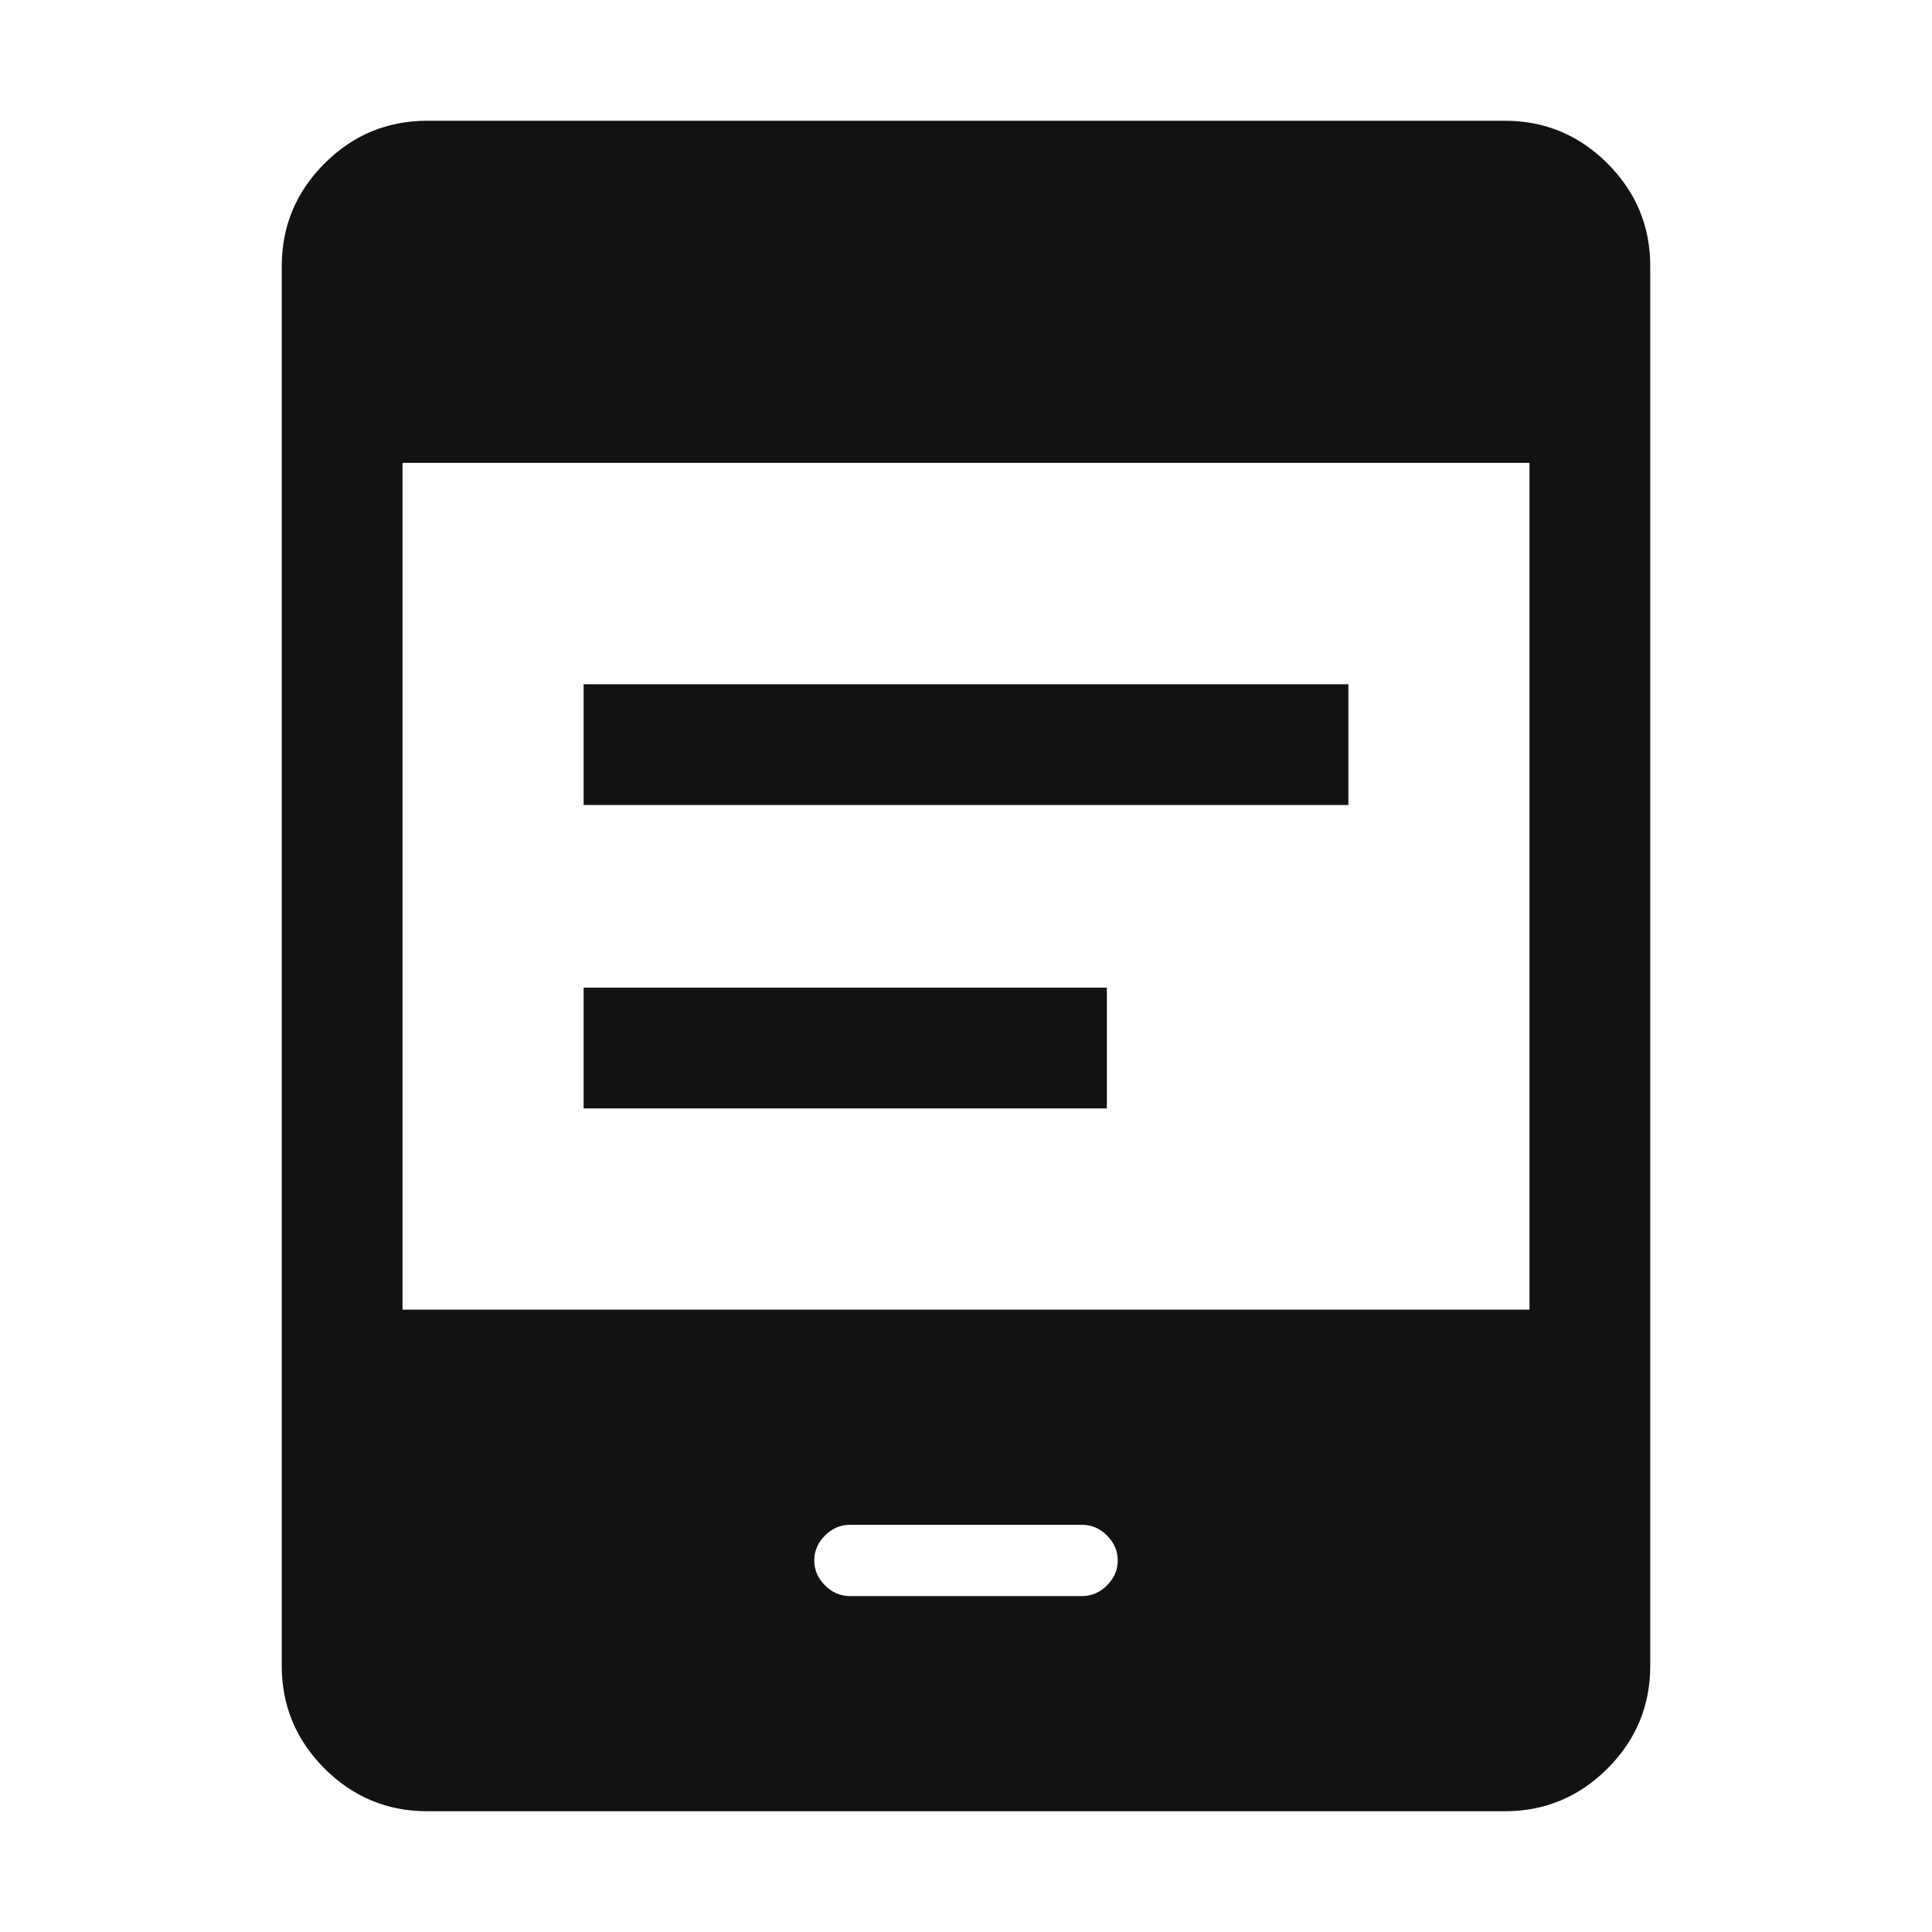 <svg width="24" height="24" viewBox="0 0 24 24" fill="none" xmlns="http://www.w3.org/2000/svg">
<path d="M7.25 10H16.75V8.5H7.25V10Z" fill="#121212"/>
<path d="M7.25 13.769H13.75V12.269H7.25V13.769Z" fill="#121212"/>
<path fill-rule="evenodd" clip-rule="evenodd" d="M4.031 21.969C4.385 22.323 4.811 22.5 5.308 22.5L18.692 22.5C19.189 22.5 19.615 22.323 19.969 21.969C20.323 21.615 20.5 21.189 20.5 20.692V3.308C20.5 2.811 20.323 2.385 19.969 2.031C19.615 1.677 19.189 1.5 18.692 1.5H5.308C4.811 1.5 4.385 1.677 4.031 2.031C3.677 2.385 3.5 2.811 3.5 3.308V20.692C3.5 21.189 3.677 21.615 4.031 21.969ZM13.442 19.827H10.558C10.44 19.827 10.336 19.783 10.248 19.694C10.16 19.606 10.115 19.503 10.115 19.385C10.115 19.267 10.16 19.163 10.248 19.075C10.336 18.986 10.44 18.942 10.558 18.942H13.442C13.56 18.942 13.663 18.986 13.752 19.075C13.84 19.163 13.885 19.267 13.885 19.385C13.885 19.503 13.84 19.606 13.752 19.694C13.663 19.783 13.56 19.827 13.442 19.827ZM19 16.269H5V5.75H19V16.269Z" fill="#121212"/>
</svg>
